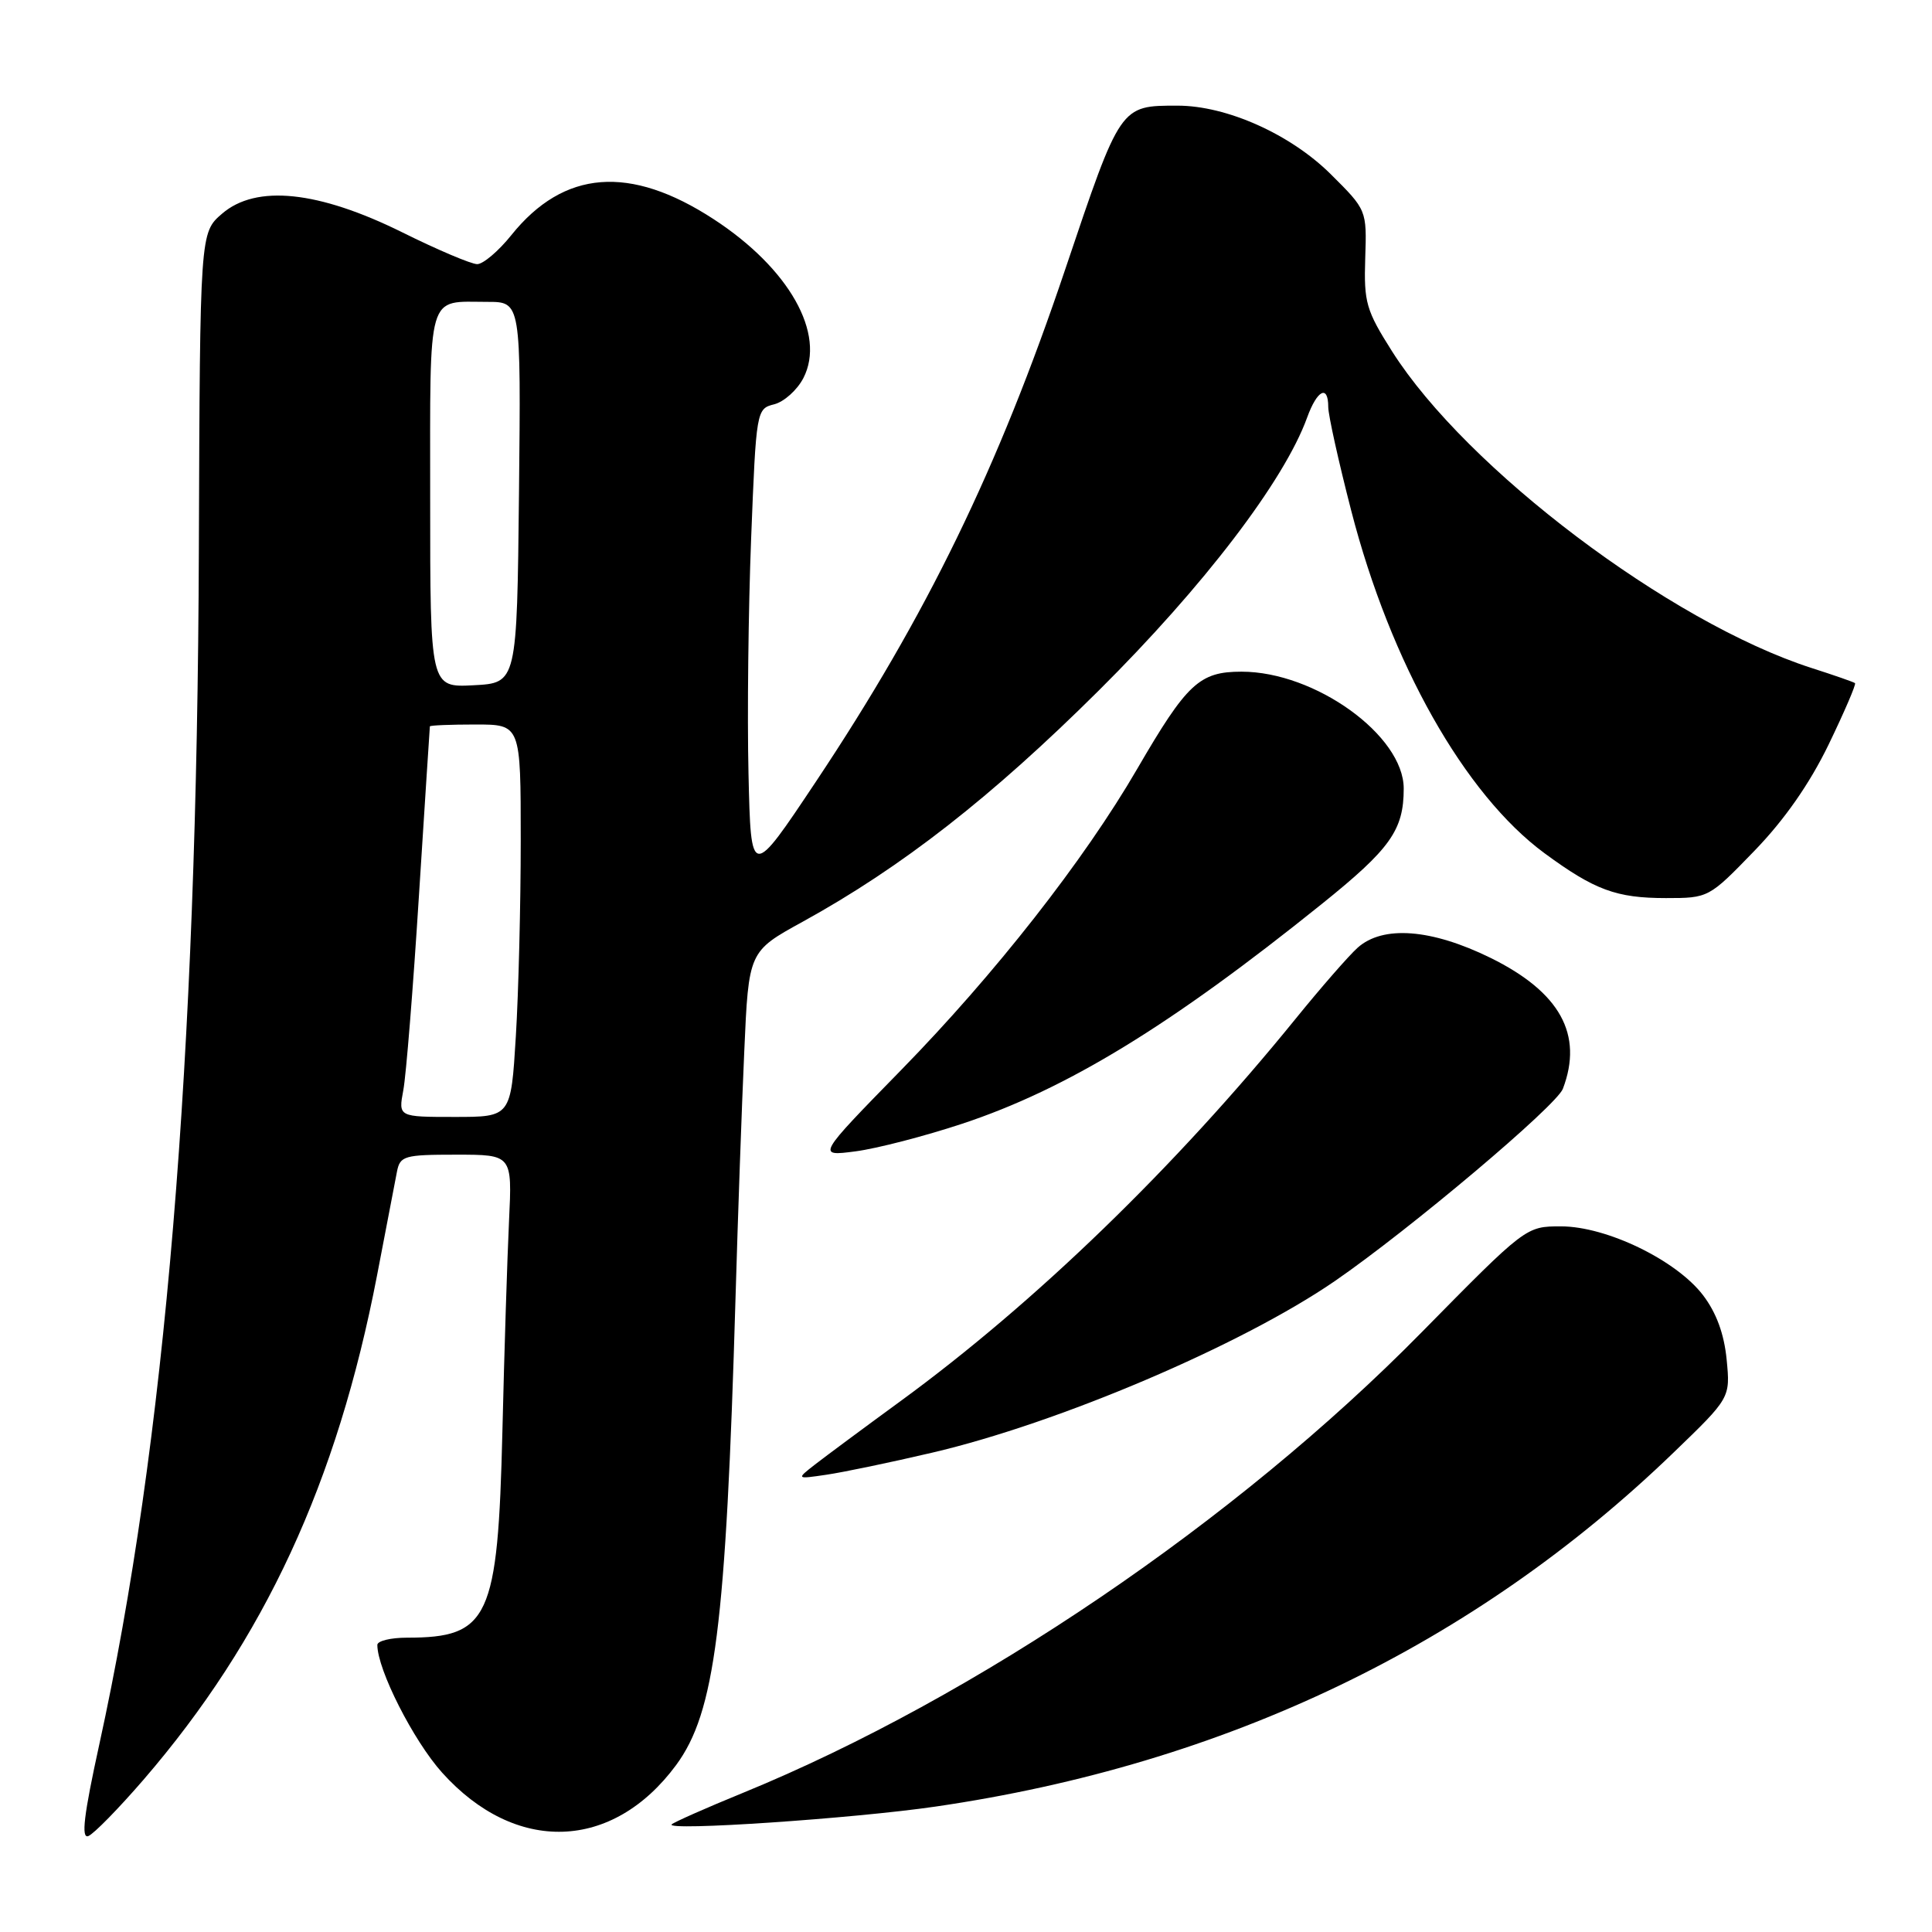 <?xml version="1.0" encoding="UTF-8" standalone="no"?>
<!DOCTYPE svg PUBLIC "-//W3C//DTD SVG 1.1//EN" "http://www.w3.org/Graphics/SVG/1.1/DTD/svg11.dtd" >
<svg xmlns="http://www.w3.org/2000/svg" xmlns:xlink="http://www.w3.org/1999/xlink" version="1.1" viewBox="0 0 256 256">
 <g >
 <path fill="currentColor"
d=" M 19.01 235.83 C 35.03 217.26 44.67 196.45 49.96 169.00 C 51.17 162.68 52.37 156.49 52.60 155.25 C 53.01 153.16 53.56 153.00 60.45 153.00 C 67.87 153.00 67.87 153.00 67.45 161.75 C 67.22 166.56 66.82 179.14 66.57 189.70 C 65.97 214.48 64.80 217.00 53.93 217.00 C 51.77 217.00 50.00 217.43 50.00 217.96 C 50.00 221.23 54.78 230.65 58.58 234.88 C 68.31 245.70 81.17 245.28 89.59 233.88 C 94.74 226.89 96.19 215.52 97.46 172.00 C 97.77 161.28 98.29 146.55 98.62 139.29 C 99.20 126.07 99.20 126.07 106.35 122.14 C 119.50 114.90 131.38 105.62 145.59 91.50 C 159.50 77.68 170.17 63.70 173.20 55.33 C 174.53 51.66 176.00 50.92 176.00 53.93 C 176.00 55.00 177.37 61.17 179.04 67.65 C 184.25 87.87 194.07 105.26 204.66 113.06 C 211.30 117.94 214.17 119.00 220.75 119.00 C 226.39 119.00 226.44 118.97 232.46 112.75 C 236.46 108.62 239.79 103.84 242.31 98.64 C 244.40 94.31 245.97 90.66 245.80 90.52 C 245.64 90.38 243.03 89.47 240.00 88.50 C 221.26 82.45 194.33 62.12 184.46 46.56 C 181.02 41.13 180.71 40.08 180.90 34.22 C 181.11 27.83 181.11 27.83 176.31 23.06 C 170.98 17.78 162.54 14.00 156.04 14.00 C 148.40 14.00 148.50 13.86 141.14 35.71 C 132.26 62.07 122.77 81.57 108.16 103.50 C 99.50 116.50 99.50 116.50 99.18 102.50 C 99.00 94.80 99.16 80.77 99.53 71.33 C 100.20 54.34 100.23 54.16 102.59 53.57 C 103.89 53.24 105.63 51.68 106.45 50.10 C 109.47 44.25 104.57 35.56 94.56 29.04 C 83.47 21.81 74.71 22.50 67.76 31.15 C 66.06 33.27 64.02 35.00 63.23 35.00 C 62.45 35.00 57.98 33.11 53.31 30.79 C 42.18 25.28 33.95 24.42 29.43 28.31 C 26.50 30.83 26.50 30.83 26.35 72.66 C 26.12 140.66 21.90 191.23 13.15 231.18 C 11.11 240.49 10.73 243.66 11.70 243.29 C 12.42 243.01 15.71 239.65 19.01 235.83 Z  M 123.97 239.38 C 162.39 233.78 195.33 217.98 221.76 192.47 C 229.28 185.22 229.28 185.22 228.79 180.15 C 228.46 176.76 227.43 173.94 225.66 171.62 C 222.12 166.98 212.88 162.50 206.84 162.50 C 202.19 162.50 202.19 162.50 188.34 176.57 C 163.79 201.53 129.31 224.92 98.50 237.54 C 93.55 239.56 89.28 241.46 89.00 241.74 C 88.13 242.65 113.08 240.97 123.97 239.38 Z  M 123.50 192.49 C 140.26 188.58 164.53 178.23 176.87 169.75 C 186.79 162.92 206.23 146.53 207.09 144.27 C 209.82 137.08 206.72 131.47 197.52 126.93 C 189.67 123.07 183.24 122.58 179.89 125.58 C 178.71 126.64 175.01 130.88 171.67 135.00 C 155.72 154.66 137.13 172.65 119.32 185.66 C 114.47 189.20 109.38 192.98 108.00 194.05 C 105.50 196.00 105.50 196.00 109.50 195.41 C 111.70 195.09 118.00 193.78 123.50 192.49 Z  M 127.50 148.90 C 141.33 144.32 155.07 135.93 175.11 119.81 C 184.23 112.48 186.00 110.00 186.00 104.49 C 186.00 97.46 174.27 89.00 164.51 89.00 C 158.93 89.00 157.28 90.54 150.68 101.89 C 143.65 114.00 131.80 129.11 119.43 141.76 C 108.22 153.23 108.22 153.23 113.36 152.56 C 116.19 152.19 122.55 150.54 127.50 148.90 Z  M 53.44 144.46 C 53.81 142.52 54.74 130.93 55.51 118.71 C 56.29 106.50 56.94 96.39 56.96 96.25 C 56.98 96.11 59.70 96.00 63.00 96.00 C 69.00 96.00 69.00 96.00 69.00 111.34 C 69.00 119.78 68.71 131.48 68.35 137.34 C 67.70 148.00 67.70 148.00 60.24 148.00 C 52.78 148.00 52.78 148.00 53.44 144.46 Z  M 57.00 66.16 C 57.00 38.23 56.49 40.00 64.60 40.00 C 69.03 40.00 69.03 40.00 68.77 65.25 C 68.50 90.50 68.50 90.50 62.75 90.80 C 57.00 91.10 57.00 91.10 57.00 66.16 Z "/>
</g>
</svg>